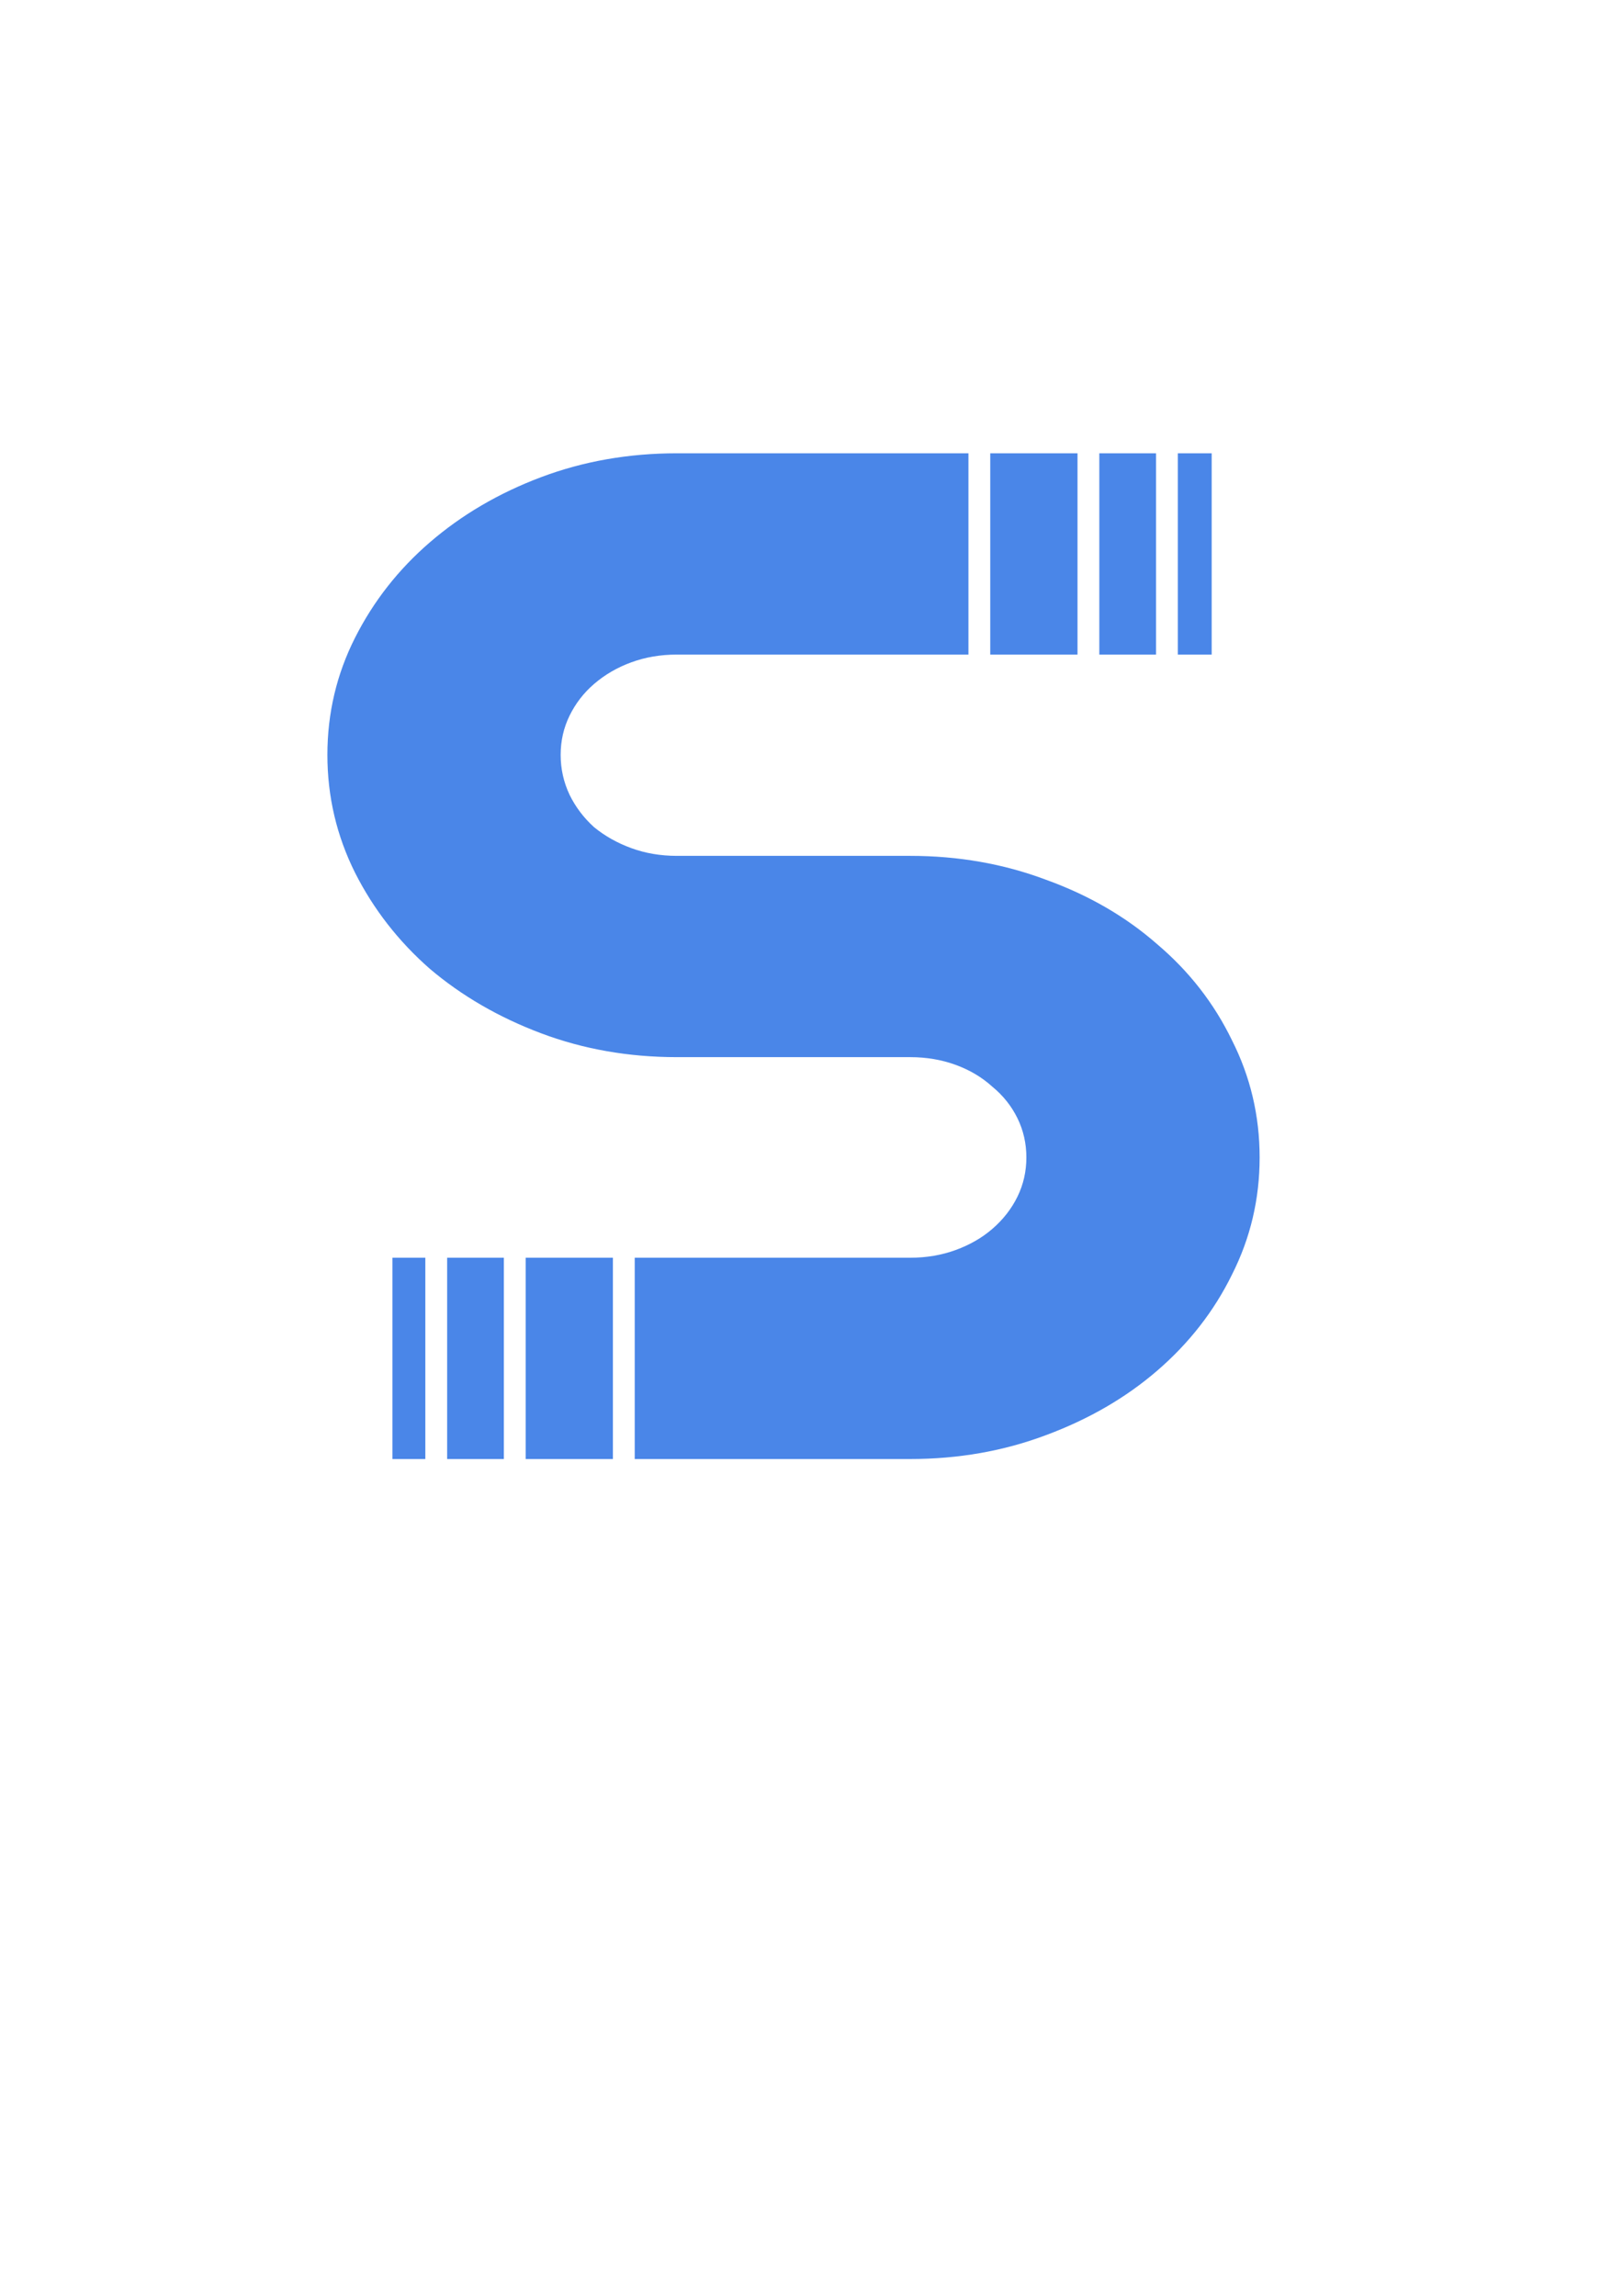 <?xml version="1.0" encoding="UTF-8" standalone="no"?>
<!-- Created with Inkscape (http://www.inkscape.org/) -->

<svg
   xmlns:dc="http://purl.org/dc/elements/1.1/"
   xmlns:cc="http://creativecommons.org/ns#"
   xmlns:rdf="http://www.w3.org/1999/02/22-rdf-syntax-ns#"
   xmlns:svg="http://www.w3.org/2000/svg"
   xmlns="http://www.w3.org/2000/svg"
   xmlns:sodipodi="http://sodipodi.sourceforge.net/DTD/sodipodi-0.dtd"
   xmlns:inkscape="http://www.inkscape.org/namespaces/inkscape"
   width="210mm"
   height="297mm"
   viewBox="0 0 744.094 1052.362"
   id="svg2"
   version="1.1"
   inkscape:version="0.91 r13725"
   sodipodi:docname="strimzi_logo.svg"
   inkscape:export-filename="/home/ppatiern/Documents/strimzi_logo.svg.png"
   inkscape:export-xdpi="90"
   inkscape:export-ydpi="90">
  <defs
     id="defs4" />
  <sodipodi:namedview
     id="base"
     pagecolor="#ffffff"
     bordercolor="#666666"
     borderopacity="1.0"
     inkscape:pageopacity="0.0"
     inkscape:pageshadow="2"
     inkscape:zoom="1"
     inkscape:cx="218.54495"
     inkscape:cy="606.66216"
     inkscape:document-units="px"
     inkscape:current-layer="layer1"
     showgrid="false"
     inkscape:snap-bbox="true"
     inkscape:window-width="1920"
     inkscape:window-height="1043"
     inkscape:window-x="1920"
     inkscape:window-y="0"
     inkscape:window-maximized="1" />
  <g
     inkscape:label="Layer 1"
     inkscape:groupmode="layer"
     id="layer1">
    <path
       style="font-style:normal;font-weight:normal;font-size:708.837px;line-height:125%;font-family:sans-serif;letter-spacing:0px;word-spacing:0px;fill:#4a86e8;fill-opacity:1;stroke:none;stroke-width:1px;stroke-linecap:butt;stroke-linejoin:miter;stroke-opacity:1"
       d="M 310.33 207.783 C 288.221 207.783 267.478 211.426 248.102 218.713 C 228.725 226 211.707 235.966 197.051 248.611 C 182.643 261.042 171.216 275.617 162.77 292.334 C 154.323 309.051 150.1 326.947 150.1 346.021 C 150.1 365.096 154.323 383.1 162.77 400.031 C 171.216 416.748 182.643 431.429 197.051 444.074 C 211.707 456.505 228.725 466.363 248.102 473.65 C 267.478 480.937 288.221 484.58 310.33 484.58 L 417.273 484.58 C 424.726 484.58 431.682 485.76 438.141 488.117 C 444.599 490.475 450.188 493.796 454.908 498.082 C 459.877 502.154 463.726 506.976 466.459 512.549 C 469.192 518.121 470.559 524.123 470.559 530.553 C 470.559 536.982 469.192 542.984 466.459 548.557 C 463.726 554.129 459.877 559.057 454.908 563.344 C 450.188 567.416 444.599 570.631 438.141 572.988 C 431.682 575.346 424.726 576.525 417.273 576.525 L 291 576.525 L 291 668.791 L 417.273 668.791 C 439.383 668.791 460.125 665.148 479.502 657.861 C 499.127 650.574 516.143 640.714 530.551 628.283 C 545.207 615.638 556.634 600.957 564.832 584.24 C 573.278 567.523 577.502 549.627 577.502 530.553 C 577.502 511.478 573.278 493.582 564.832 476.865 C 556.634 459.934 545.207 445.253 530.551 432.822 C 516.143 420.177 499.127 410.319 479.502 403.246 C 460.125 395.959 439.383 392.314 417.273 392.314 L 310.33 392.314 C 302.878 392.314 295.922 391.137 289.463 388.779 C 283.004 386.422 277.291 383.207 272.322 379.135 C 267.602 374.848 263.875 369.918 261.143 364.346 C 258.41 358.559 257.043 352.451 257.043 346.021 C 257.043 339.592 258.41 333.59 261.143 328.018 C 263.875 322.445 267.602 317.623 272.322 313.551 C 277.291 309.264 283.004 305.943 289.463 303.586 C 295.922 301.228 302.878 300.049 310.33 300.049 L 444 300.049 L 444 207.783 L 310.33 207.783 z M 454 207.783 L 454 300.049 L 494 300.049 L 494 207.783 L 454 207.783 z M 504 207.783 L 504 300.049 L 530 300.049 L 530 207.783 L 504 207.783 z M 540 207.783 L 540 300.049 L 555.518 300.049 L 555.518 207.783 L 540 207.783 z M 179.91 576.525 L 179.91 668.791 L 195 668.791 L 195 576.525 L 179.91 576.525 z M 205 576.525 L 205 668.791 L 231 668.791 L 231 576.525 L 205 576.525 z M 241 576.525 L 241 668.791 L 281 668.791 L 281 576.525 L 241 576.525 z "
       id="text3336" />
  </g>
</svg>
